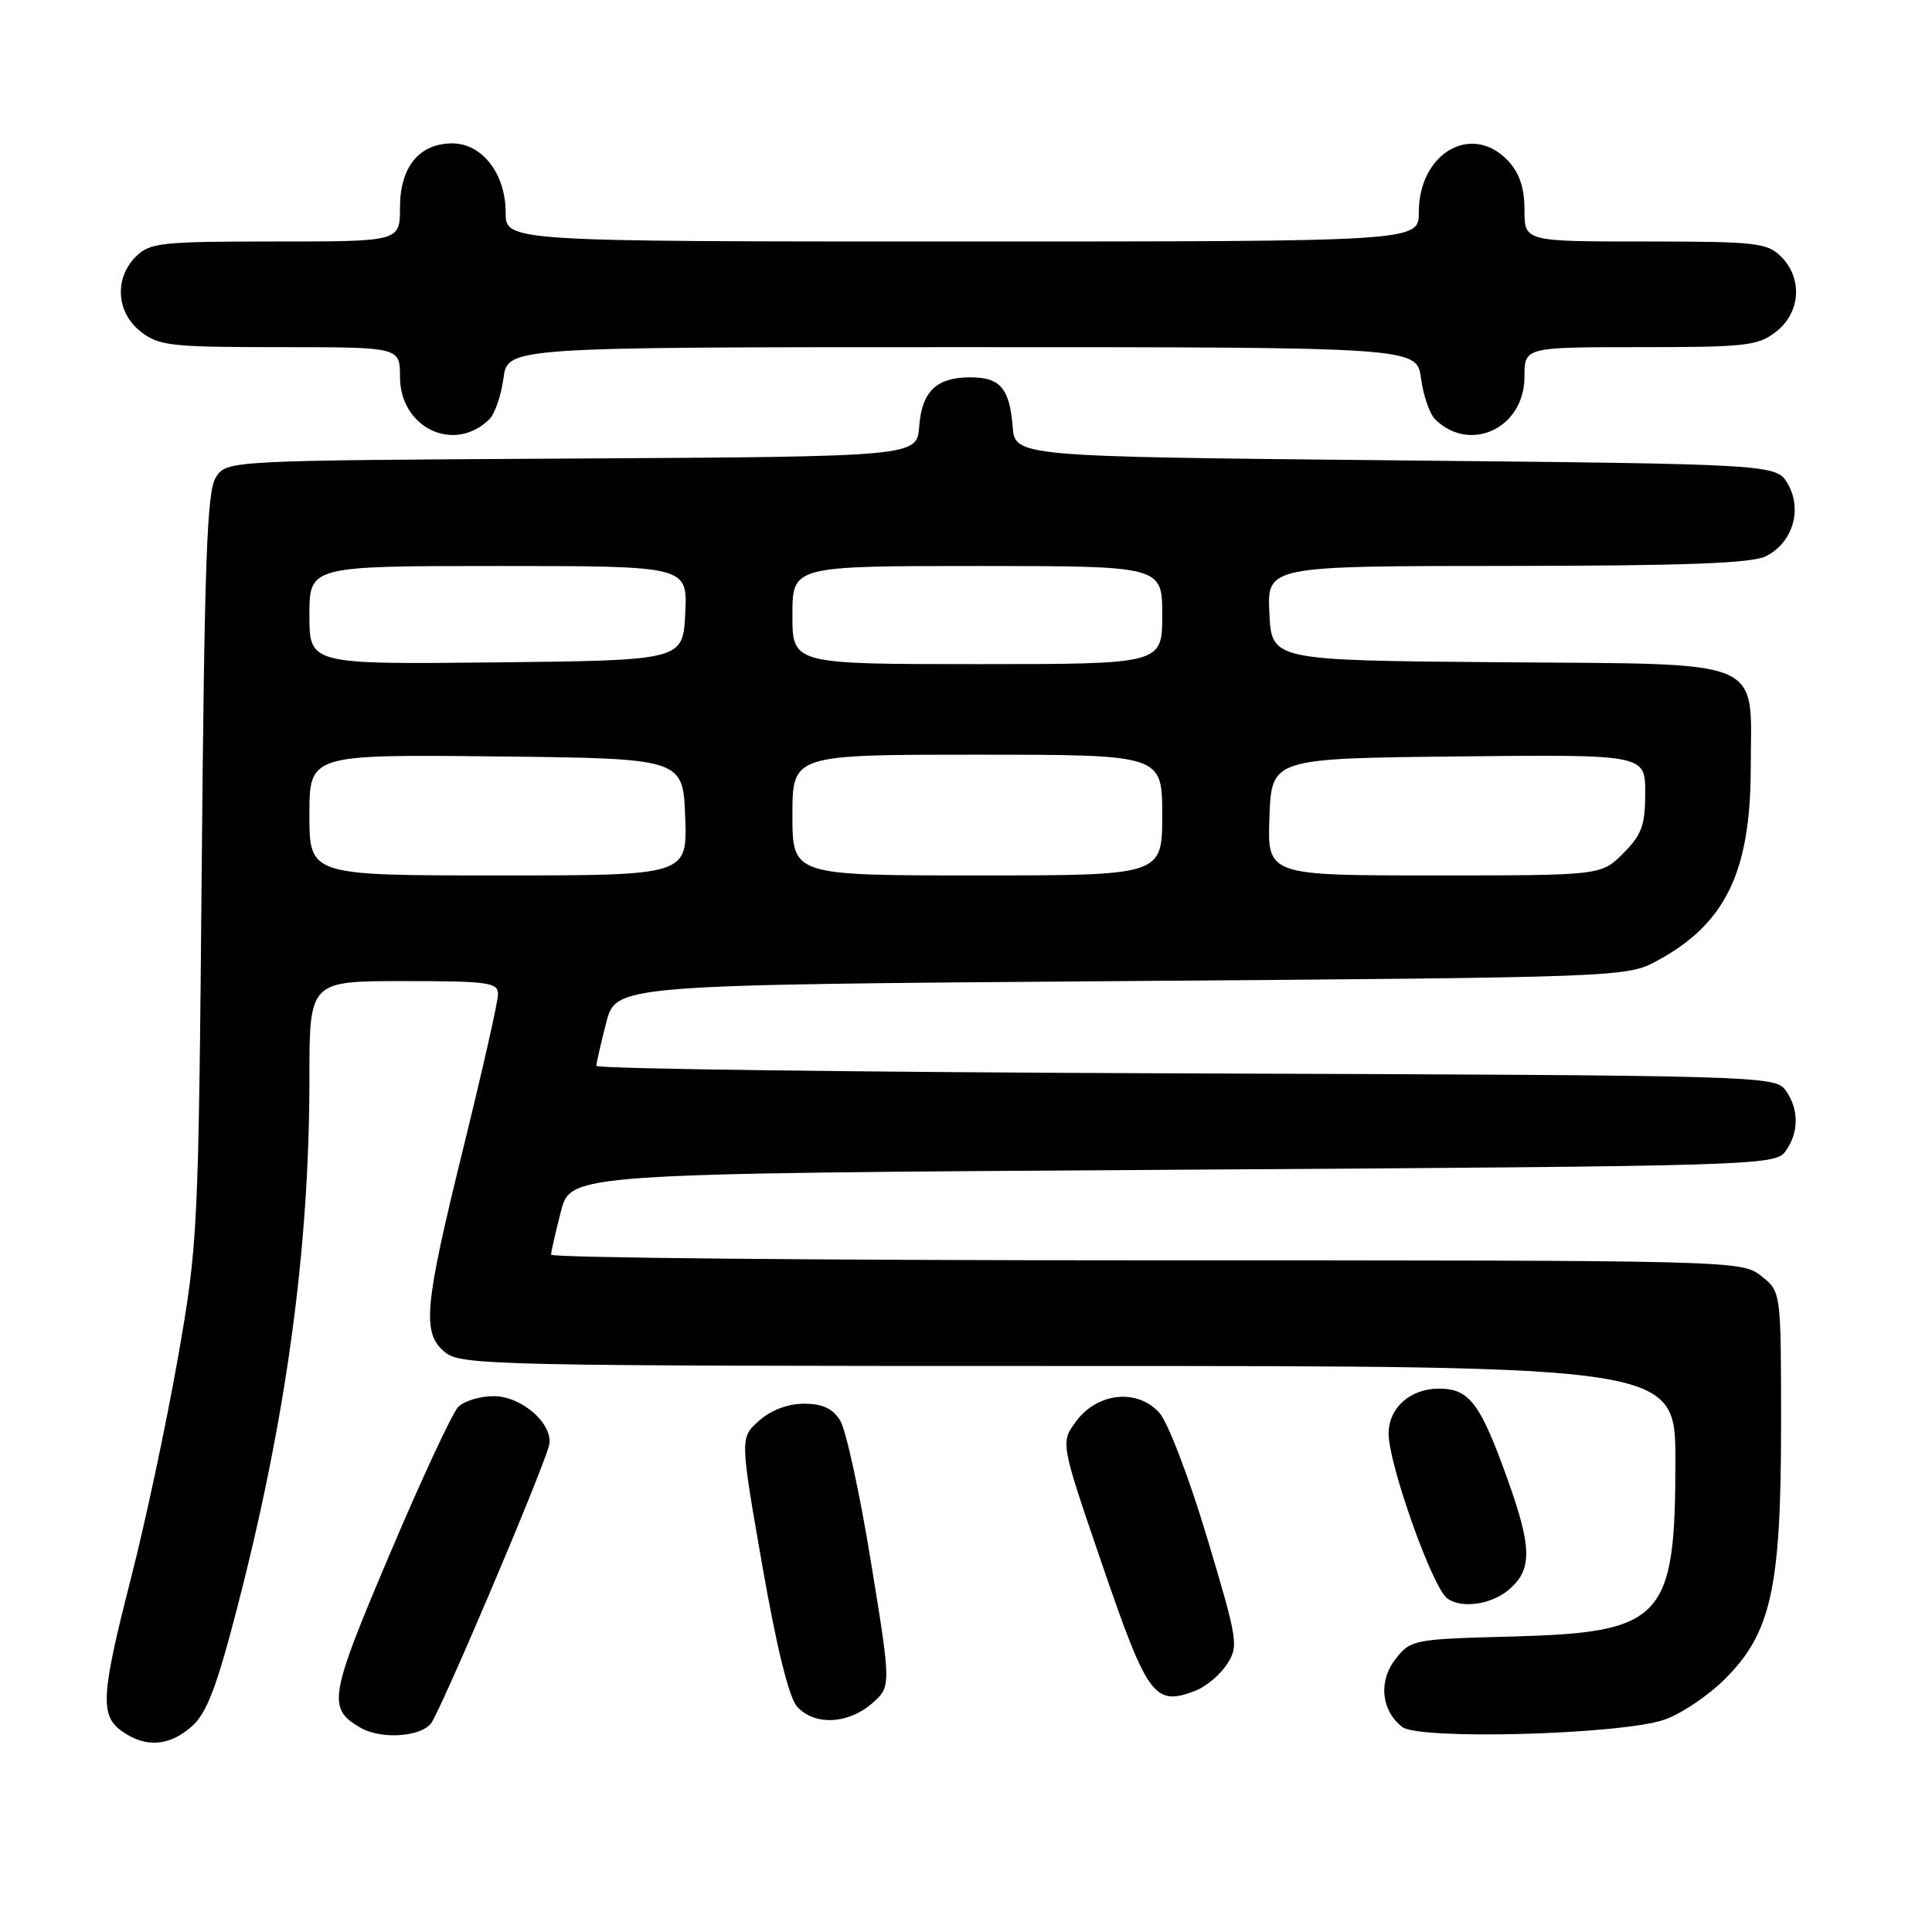 <?xml version="1.0" encoding="UTF-8" standalone="no"?>
<!DOCTYPE svg PUBLIC "-//W3C//DTD SVG 1.1//EN" "http://www.w3.org/Graphics/SVG/1.1/DTD/svg11.dtd" >
<svg xmlns="http://www.w3.org/2000/svg" xmlns:xlink="http://www.w3.org/1999/xlink" version="1.1" viewBox="0 0 256 256">
 <g >
 <path fill="currentColor"
d=" M 25.42 228.75 C 27.40 226.99 28.71 223.55 31.44 213.00 C 37.94 187.89 41.00 165.42 41.00 142.89 C 41.00 130.00 41.00 130.00 53.50 130.00 C 64.74 130.00 66.00 130.18 65.99 131.75 C 65.99 132.71 63.93 141.82 61.42 152.00 C 56.16 173.36 55.87 176.66 59.01 179.21 C 61.09 180.90 65.85 181.00 141.61 181.00 C 222.00 181.00 222.00 181.00 222.00 193.53 C 222.00 214.58 220.38 216.32 200.29 216.85 C 187.33 217.19 186.94 217.26 184.94 219.80 C 182.62 222.75 183.00 226.63 185.80 228.83 C 188.04 230.58 214.71 229.85 220.50 227.88 C 222.70 227.14 226.33 224.71 228.56 222.48 C 234.69 216.37 236.00 210.44 236.00 188.76 C 236.00 171.15 236.00 171.15 233.37 169.07 C 230.75 167.02 230.14 167.00 151.87 167.00 C 108.49 167.00 73.01 166.66 73.02 166.25 C 73.03 165.84 73.62 163.25 74.33 160.50 C 75.63 155.50 75.63 155.50 155.40 155.00 C 232.90 154.51 235.20 154.44 236.58 152.56 C 238.39 150.08 238.39 146.92 236.58 144.44 C 235.20 142.55 233.06 142.49 157.08 142.23 C 114.14 142.08 79.01 141.63 79.02 141.23 C 79.03 140.83 79.62 138.25 80.33 135.50 C 81.63 130.50 81.63 130.50 148.57 130.00 C 214.70 129.51 215.55 129.47 219.50 127.35 C 228.60 122.45 231.95 115.62 231.98 101.86 C 232.01 86.97 234.56 88.04 198.50 87.75 C 168.50 87.50 168.50 87.50 168.20 81.25 C 167.90 75.00 167.90 75.00 199.70 74.99 C 223.22 74.97 232.15 74.64 233.98 73.71 C 237.51 71.93 238.85 67.60 236.93 64.18 C 235.42 61.50 235.42 61.50 184.96 61.00 C 134.50 60.50 134.50 60.50 134.18 56.51 C 133.76 51.43 132.53 50.00 128.57 50.00 C 124.08 50.00 122.15 51.86 121.80 56.50 C 121.50 60.50 121.50 60.50 75.77 60.76 C 30.03 61.02 30.03 61.02 28.60 63.26 C 27.42 65.10 27.09 74.30 26.73 115.00 C 26.30 163.45 26.23 164.83 23.56 180.00 C 22.06 188.53 19.30 201.51 17.42 208.86 C 13.36 224.72 13.21 227.33 16.22 229.44 C 19.33 231.62 22.46 231.38 25.42 228.75 Z  M 57.09 228.39 C 58.26 226.98 71.26 196.45 72.71 191.70 C 73.56 188.92 69.28 185.00 65.40 185.00 C 63.61 185.00 61.51 185.64 60.73 186.41 C 59.95 187.19 55.86 195.98 51.64 205.94 C 43.60 224.88 43.35 226.36 47.76 228.93 C 50.43 230.48 55.60 230.19 57.09 228.39 Z  M 115.50 225.75 C 118.10 223.50 118.10 223.50 115.41 207.00 C 113.94 197.93 112.10 189.49 111.34 188.25 C 110.34 186.63 109.00 186.00 106.53 186.00 C 104.40 186.00 102.16 186.85 100.58 188.25 C 98.05 190.50 98.05 190.50 101.00 207.40 C 102.93 218.40 104.54 224.94 105.63 226.15 C 107.91 228.66 112.33 228.48 115.50 225.75 Z  M 158.38 224.04 C 159.76 223.52 161.64 221.95 162.56 220.55 C 164.15 218.12 164.04 217.43 159.95 203.76 C 157.59 195.89 154.76 188.47 153.62 187.20 C 150.72 183.97 145.44 184.50 142.60 188.32 C 140.51 191.14 140.51 191.14 145.99 207.15 C 152.06 224.88 152.96 226.11 158.38 224.04 Z  M 199.85 210.71 C 203.03 208.07 203.03 205.19 199.84 196.24 C 196.16 185.93 194.71 184.00 190.67 184.00 C 186.85 184.00 184.00 186.55 184.00 189.97 C 184.00 194.03 189.79 210.33 191.76 211.79 C 193.60 213.17 197.52 212.64 199.85 210.71 Z  M 64.83 55.57 C 65.56 54.86 66.40 52.41 66.71 50.14 C 67.26 46.00 67.26 46.00 127.50 46.00 C 187.74 46.00 187.74 46.00 188.29 50.14 C 188.60 52.41 189.44 54.86 190.17 55.57 C 194.83 60.12 202.00 56.70 202.00 49.93 C 202.00 46.00 202.00 46.00 217.37 46.00 C 231.40 46.00 232.96 45.82 235.37 43.93 C 238.59 41.39 238.88 36.88 236.00 34.00 C 234.17 32.17 232.67 32.00 218.00 32.00 C 202.00 32.00 202.00 32.00 202.00 27.81 C 202.00 24.89 201.34 22.93 199.83 21.31 C 195.03 16.21 188.00 20.26 188.00 28.13 C 188.00 32.00 188.00 32.00 127.50 32.00 C 67.00 32.00 67.00 32.00 67.00 28.13 C 67.00 23.03 63.88 19.00 59.93 19.00 C 55.55 19.00 53.00 22.12 53.00 27.50 C 53.00 32.00 53.00 32.00 36.50 32.00 C 21.33 32.00 19.84 32.16 18.00 34.00 C 15.12 36.88 15.41 41.39 18.63 43.93 C 21.05 45.83 22.60 46.00 37.13 46.00 C 53.00 46.00 53.00 46.00 53.00 49.93 C 53.00 56.70 60.17 60.12 64.83 55.57 Z  M 41.00 107.98 C 41.00 99.97 41.00 99.97 65.75 100.23 C 90.50 100.50 90.50 100.50 90.79 108.25 C 91.08 116.00 91.08 116.00 66.04 116.00 C 41.00 116.00 41.00 116.00 41.00 107.98 Z  M 105.00 108.00 C 105.00 100.00 105.00 100.00 129.50 100.00 C 154.00 100.00 154.00 100.00 154.00 108.00 C 154.00 116.00 154.00 116.00 129.50 116.00 C 105.00 116.00 105.00 116.00 105.00 108.00 Z  M 168.21 108.25 C 168.50 100.50 168.50 100.50 193.25 100.23 C 218.00 99.97 218.00 99.97 218.00 105.06 C 218.00 109.36 217.54 110.61 215.08 113.08 C 212.15 116.00 212.15 116.00 190.03 116.00 C 167.92 116.00 167.92 116.00 168.21 108.25 Z  M 41.00 81.52 C 41.00 75.00 41.00 75.00 66.05 75.00 C 91.10 75.00 91.10 75.00 90.80 81.25 C 90.50 87.50 90.50 87.50 65.75 87.77 C 41.00 88.03 41.00 88.03 41.00 81.52 Z  M 105.00 81.50 C 105.00 75.00 105.00 75.00 129.50 75.00 C 154.00 75.00 154.00 75.00 154.00 81.50 C 154.00 88.00 154.00 88.00 129.50 88.00 C 105.00 88.00 105.00 88.00 105.00 81.50 Z "/>
</g>
</svg>